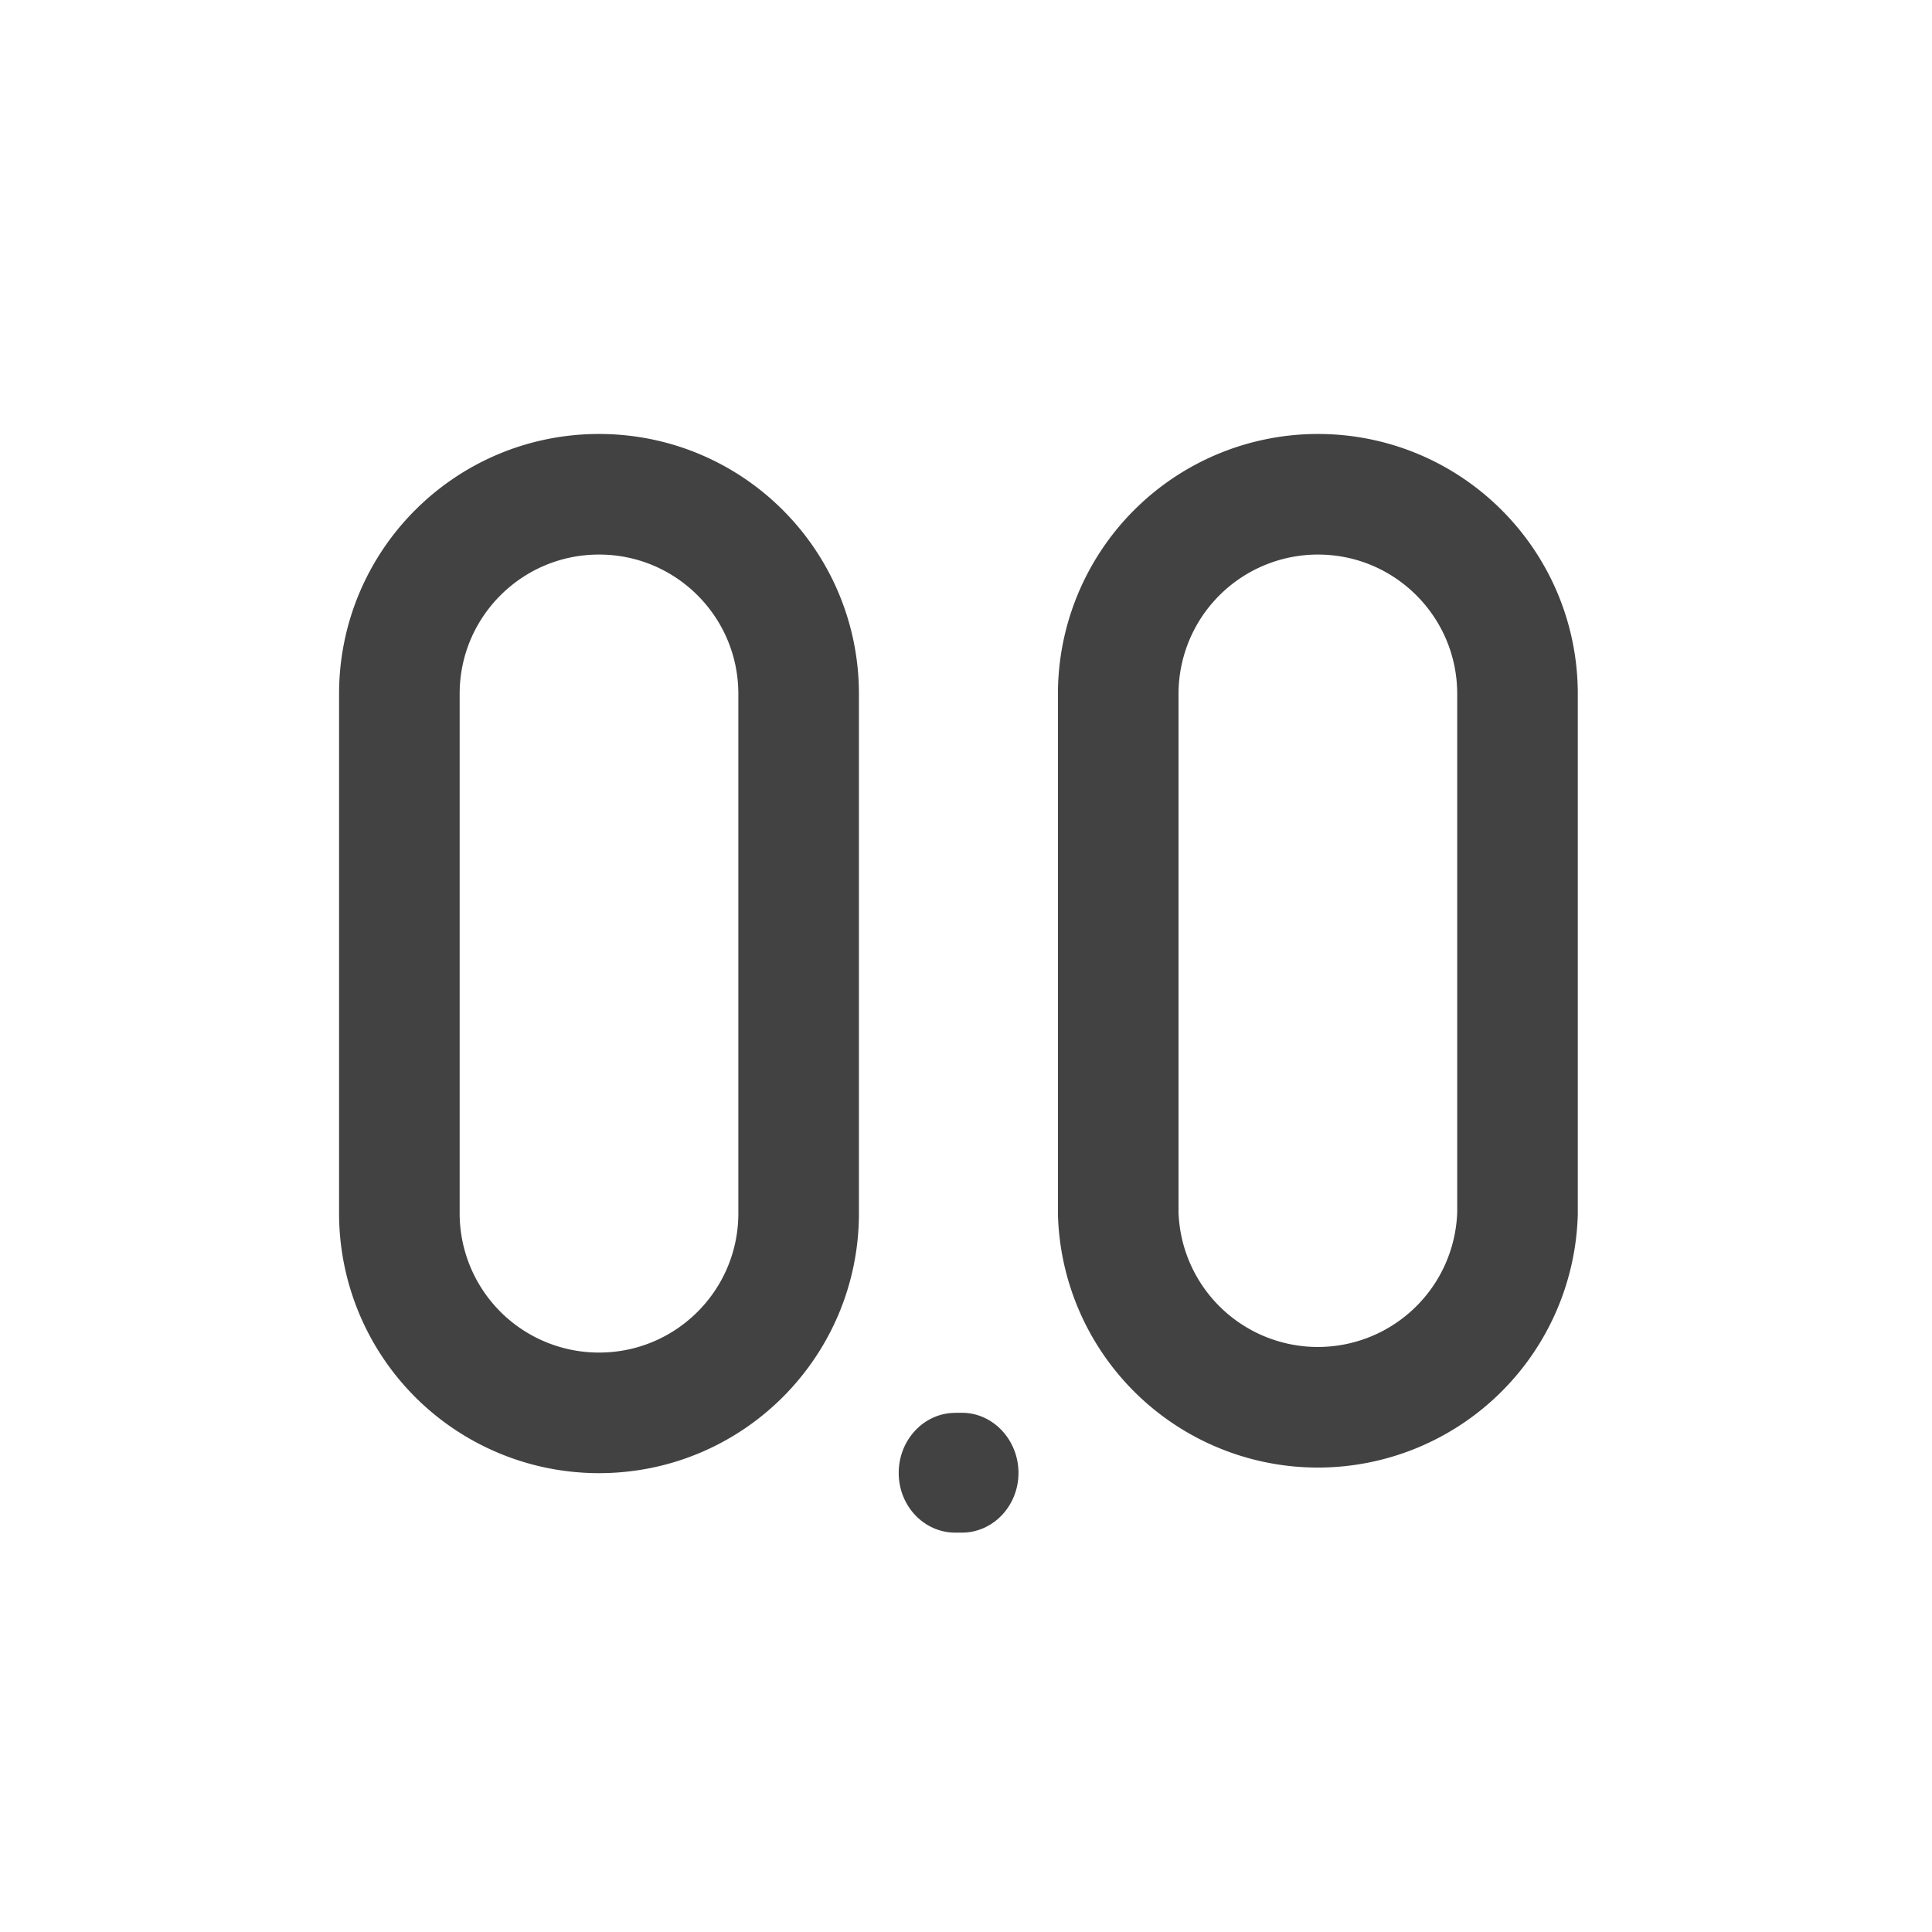 <svg xmlns="http://www.w3.org/2000/svg" width="32" height="32" viewBox="0 0 24 24"><path d="M7.441 6.14c1.372 0 2.48 1.11 2.48 2.481v6.45c0 1.37-1.108 2.48-2.48 2.48a2.479 2.479 0 0 1-2.48-2.48V8.62c0-1.371 1.11-2.48 2.48-2.48zm0 0M16.371 6.14c1.371 0 2.48 1.11 2.48 2.481v6.45a2.481 2.481 0 0 1-4.96 0V8.62a2.481 2.481 0 0 1 2.48-2.48zm0 0" fill="none" stroke-width="1.498" stroke-linecap="round" stroke-linejoin="round" stroke="#424242"/><path d="M11.867 17.55h.082c.387 0 .703.337.703.747s-.316.742-.703.742h-.082c-.39 0-.703-.332-.703-.742s.313-.746.703-.746zm0 0" fill="#424242"/></svg>